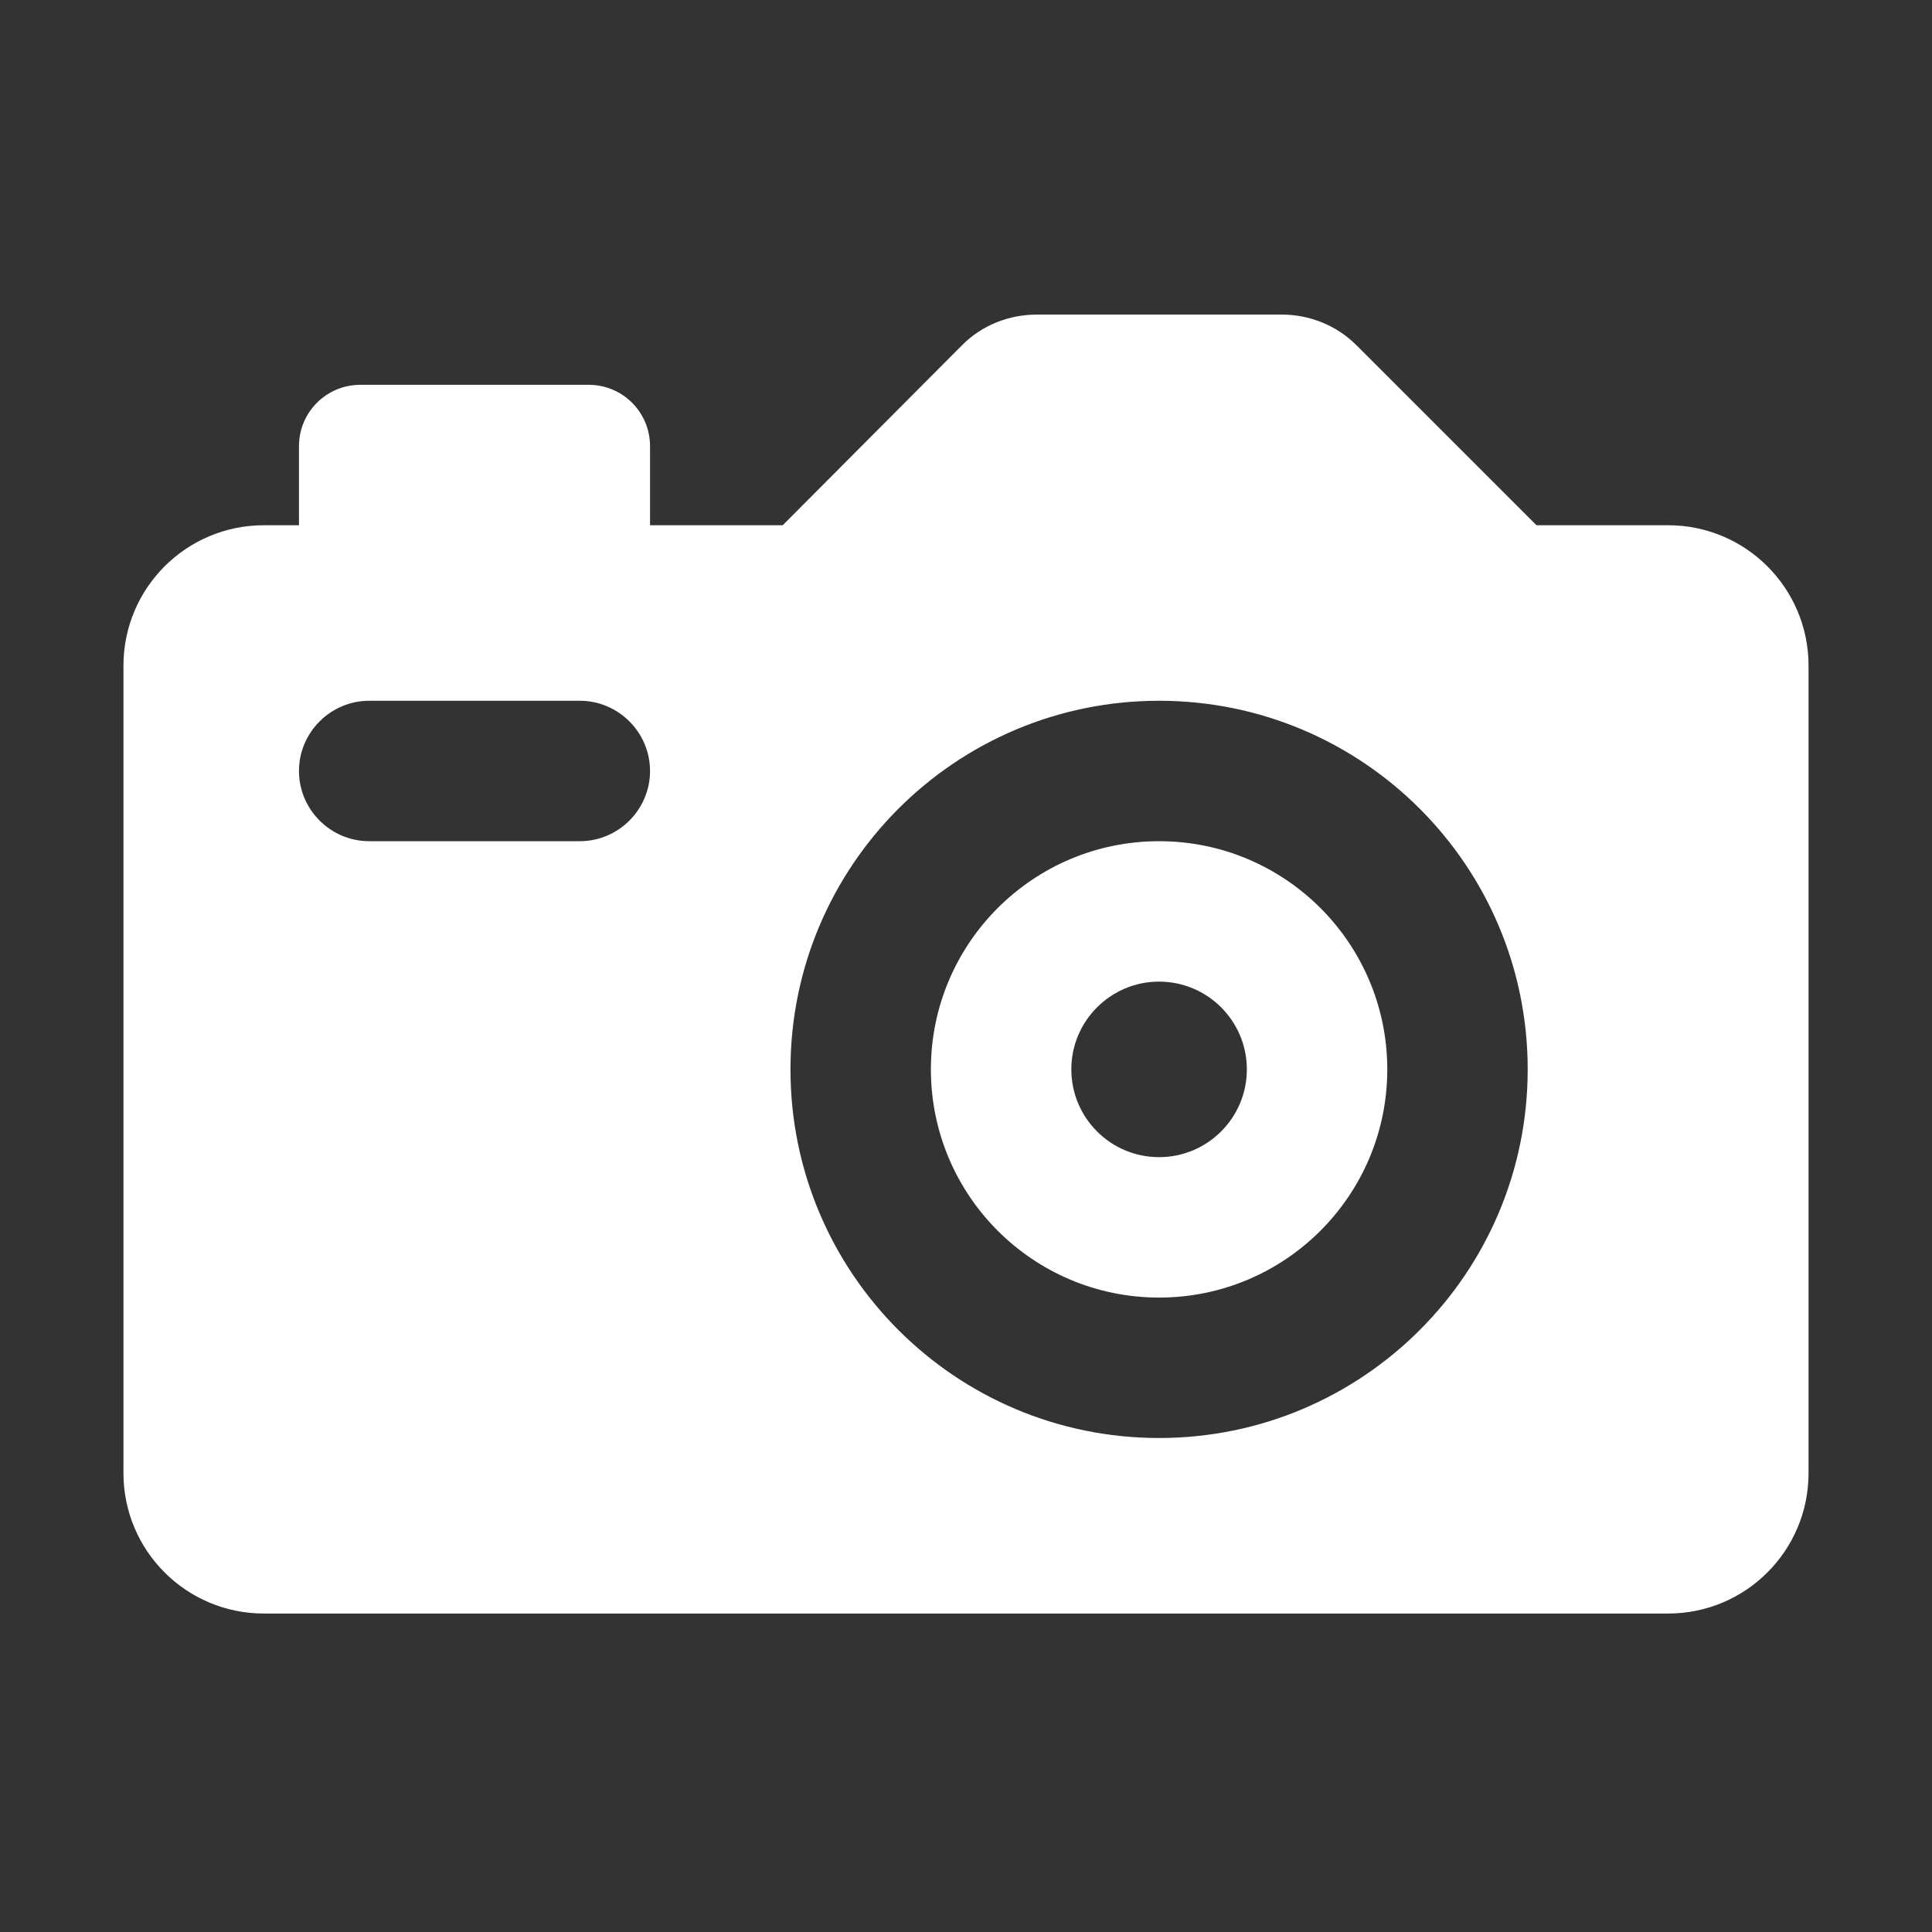 <?xml version="1.0" ?><!DOCTYPE svg  PUBLIC '-//W3C//DTD SVG 1.1//EN'  'http://www.w3.org/Graphics/SVG/1.1/DTD/svg11.dtd'><svg enable-background="new 0 0 500 500" height="500px" id="Layer_1" version="1.1" viewBox="0 0 500 500" width="500px" x="0px" xml:space="preserve" xmlns="http://www.w3.org/2000/svg" xmlns:xlink="http://www.w3.org/1999/xlink" y="0px"><rect x="0" y="0" width="500" height="500" fill="#333333" stroke="none"/><path clip-rule="evenodd" d="M277.258,276.758c0-12.54,10.176-22.715,22.712-22.715  s22.715,10.175,22.715,22.715c0,12.537-10.179,22.712-22.715,22.712S277.258,289.295,277.258,276.758z M299.97,217.701  c-32.615,0-59.056,26.441-59.056,59.057s26.44,59.052,59.056,59.052s59.057-26.436,59.057-59.052S332.585,217.701,299.97,217.701z   M31.949,381.241c0,20.079,16.264,36.34,36.34,36.34h363.421c20.078,0,36.34-16.261,36.34-36.34V172.274  c0-20.079-16.262-36.342-36.34-36.342H397.64l-46.521-46.52c-5.356-5.358-12.36-7.993-19.348-7.993h-63.511  c-6.993,0-14.081,2.635-19.352,7.993l-46.342,46.52h-34.336V115.49c0-8.811-7.08-15.9-15.901-15.9H93.274  c-8.819,0-15.899,7.089-15.899,15.9v20.442H68.29c-20.077,0-36.34,16.264-36.34,36.342V381.241z M150.061,217.701H95.548  c-9.992,0-18.173-8.177-18.173-18.17c0-9.996,8.181-18.173,18.173-18.173h54.512c9.99,0,18.17,8.177,18.17,18.173  C168.231,209.524,160.05,217.701,150.061,217.701z M299.97,181.358c52.693,0,95.396,42.705,95.396,95.4  c0,52.69-42.703,95.397-95.396,95.397c-52.694,0-95.396-42.707-95.396-95.397C204.574,224.063,247.276,181.358,299.97,181.358z" fill="#ffffff" fill-rule="evenodd"/></svg>